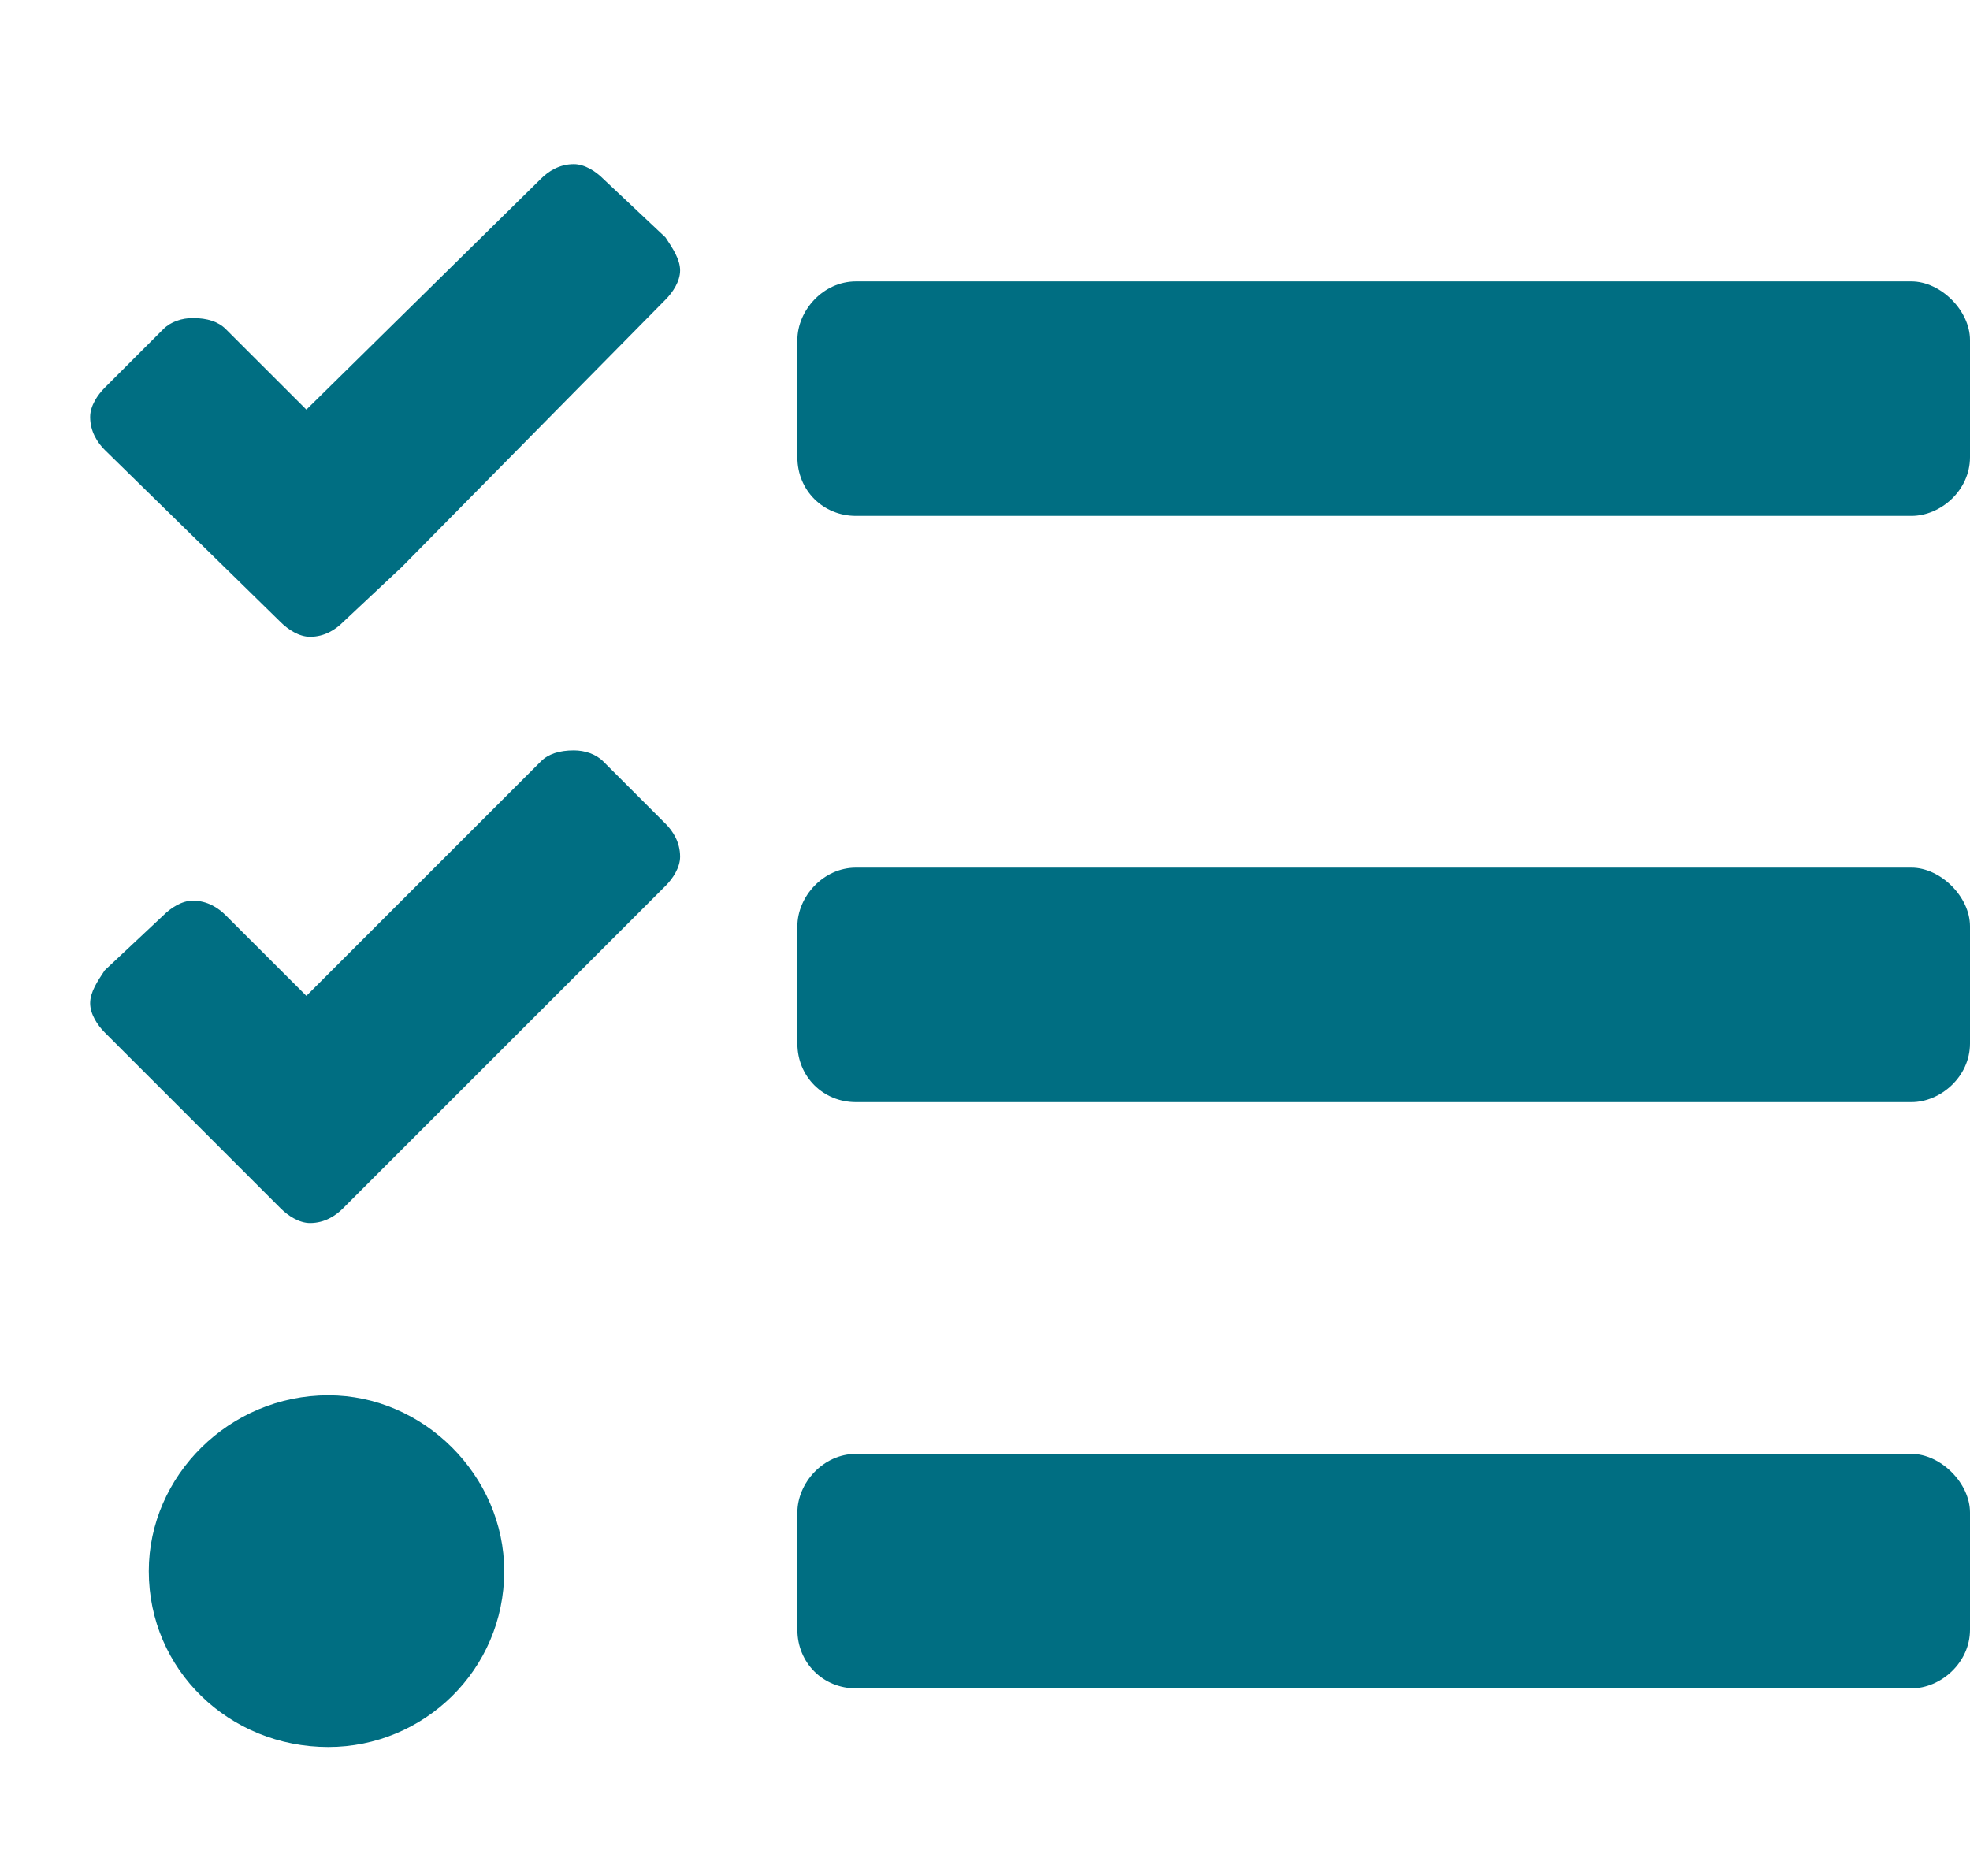 <svg width="21" height="20" viewBox="0 0 21 20" fill="none" xmlns="http://www.w3.org/2000/svg">
<path d="M6.43 1.906L7.094 2.531C7.172 2.648 7.25 2.766 7.25 2.883C7.25 3 7.172 3.117 7.094 3.195L4.281 6.047L3.656 6.633C3.578 6.711 3.461 6.789 3.305 6.789C3.188 6.789 3.07 6.711 2.992 6.633L1.117 4.797C1.039 4.719 0.961 4.602 0.961 4.445C0.961 4.328 1.039 4.211 1.117 4.133L1.742 3.508C1.82 3.43 1.938 3.391 2.055 3.391C2.211 3.391 2.328 3.43 2.406 3.508L3.266 4.367L5.766 1.906C5.844 1.828 5.961 1.75 6.117 1.75C6.234 1.75 6.352 1.828 6.43 1.906ZM6.43 8.117L7.094 8.781C7.172 8.859 7.25 8.977 7.25 9.133C7.25 9.25 7.172 9.367 7.094 9.445L4.281 12.258L3.656 12.883C3.578 12.961 3.461 13.039 3.305 13.039C3.188 13.039 3.07 12.961 2.992 12.883L1.117 11.008C1.039 10.93 0.961 10.812 0.961 10.695C0.961 10.578 1.039 10.461 1.117 10.344L1.742 9.758C1.82 9.68 1.938 9.602 2.055 9.602C2.211 9.602 2.328 9.68 2.406 9.758L3.266 10.617L5.766 8.117C5.844 8.039 5.961 8 6.117 8C6.234 8 6.352 8.039 6.43 8.117ZM3.5 14.875C4.516 14.875 5.375 15.734 5.375 16.75C5.375 17.805 4.516 18.625 3.5 18.625C2.445 18.625 1.586 17.805 1.586 16.75C1.586 15.734 2.445 14.875 3.5 14.875ZM20.375 15.5C20.688 15.5 21 15.812 21 16.125V17.375C21 17.727 20.688 18 20.375 18H9.125C8.773 18 8.5 17.727 8.5 17.375V16.125C8.5 15.812 8.773 15.5 9.125 15.5H20.375ZM20.375 3C20.688 3 21 3.312 21 3.625V4.875C21 5.227 20.688 5.5 20.375 5.5H9.125C8.773 5.5 8.5 5.227 8.5 4.875V3.625C8.5 3.312 8.773 3 9.125 3H20.375ZM20.375 9.25C20.688 9.25 21 9.562 21 9.875V11.125C21 11.477 20.688 11.75 20.375 11.75H9.125C8.773 11.75 8.5 11.477 8.5 11.125V9.875C8.5 9.562 8.773 9.25 9.125 9.25H20.375Z" fill="#006E82"/>
</svg>
